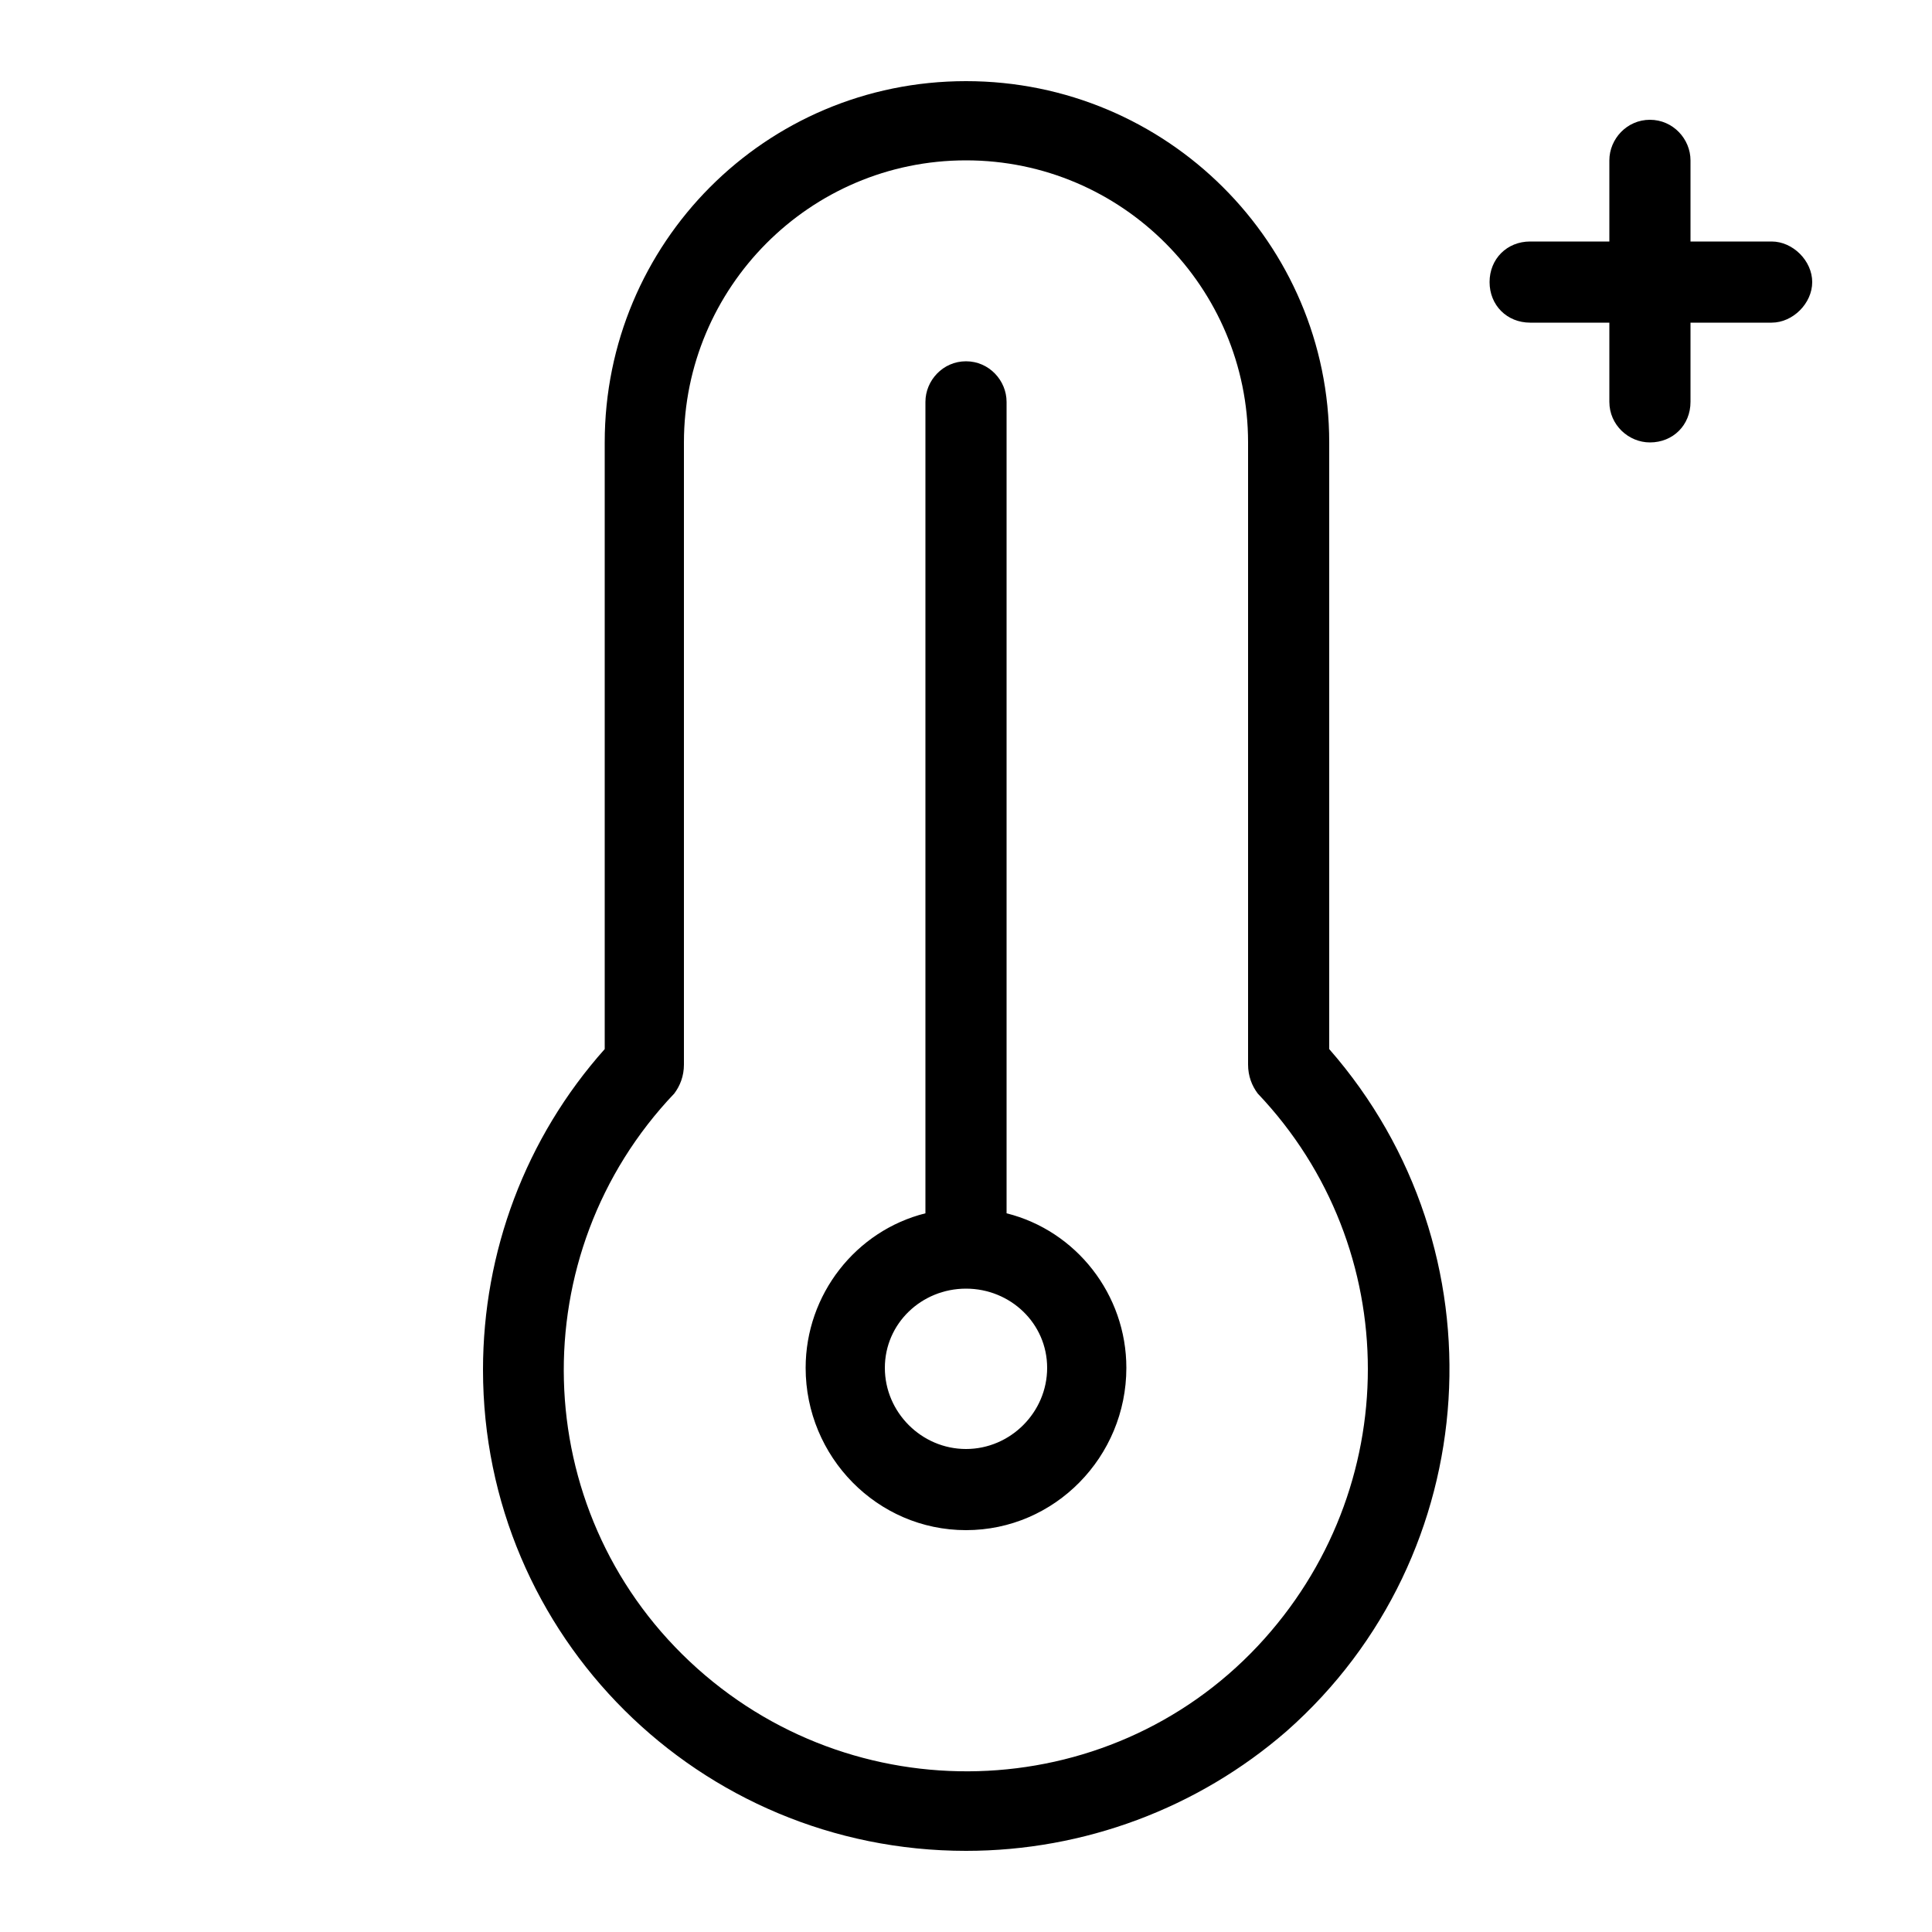 <svg xmlns="http://www.w3.org/2000/svg" width="24" height="24" viewBox="0 0 24 24">
<path d="M12.504 15.072v-10.080c0-0.264-0.216-0.504-0.504-0.504s-0.504 0.24-0.504 0.504v10.080c-0.864 0.216-1.488 1.008-1.488 1.92 0 1.104 0.888 2.016 1.992 2.016s1.992-0.912 1.992-2.016c0-0.912-0.624-1.704-1.488-1.92zM12 18c-0.552 0-1.008-0.456-1.008-1.008s0.456-0.984 1.008-0.984c0.552 0 1.008 0.432 1.008 0.984s-0.456 1.008-1.008 1.008zM16.512 5.496c0-2.472-2.016-4.488-4.512-4.488s-4.488 2.016-4.488 4.488v7.536c-0.984 1.104-1.512 2.52-1.512 3.984 0 3.312 2.688 5.976 6 5.976 1.464 0 2.88-0.528 3.984-1.488 2.472-2.184 2.712-5.976 0.528-8.472v-7.536zM15.624 20.448c-1.872 1.992-5.040 2.088-7.056 0.192s-2.088-5.064-0.192-7.056c0.072-0.096 0.12-0.216 0.12-0.36v-7.728c0-1.92 1.56-3.504 3.504-3.504s3.504 1.584 3.504 3.504v7.728c0 0.144 0.048 0.264 0.12 0.36 1.824 1.92 1.824 4.92 0 6.864zM22.008 3h-1.008v-1.008c0-0.264-0.216-0.504-0.504-0.504s-0.504 0.24-0.504 0.504v1.008h-0.984c-0.288 0-0.504 0.216-0.504 0.504s0.216 0.504 0.504 0.504h0.984v0.984c0 0.288 0.24 0.504 0.504 0.504v0c0.288 0 0.504-0.216 0.504-0.504v-0.984h1.008c0.264 0 0.504-0.24 0.504-0.504s-0.24-0.504-0.504-0.504z"></path>
</svg>
